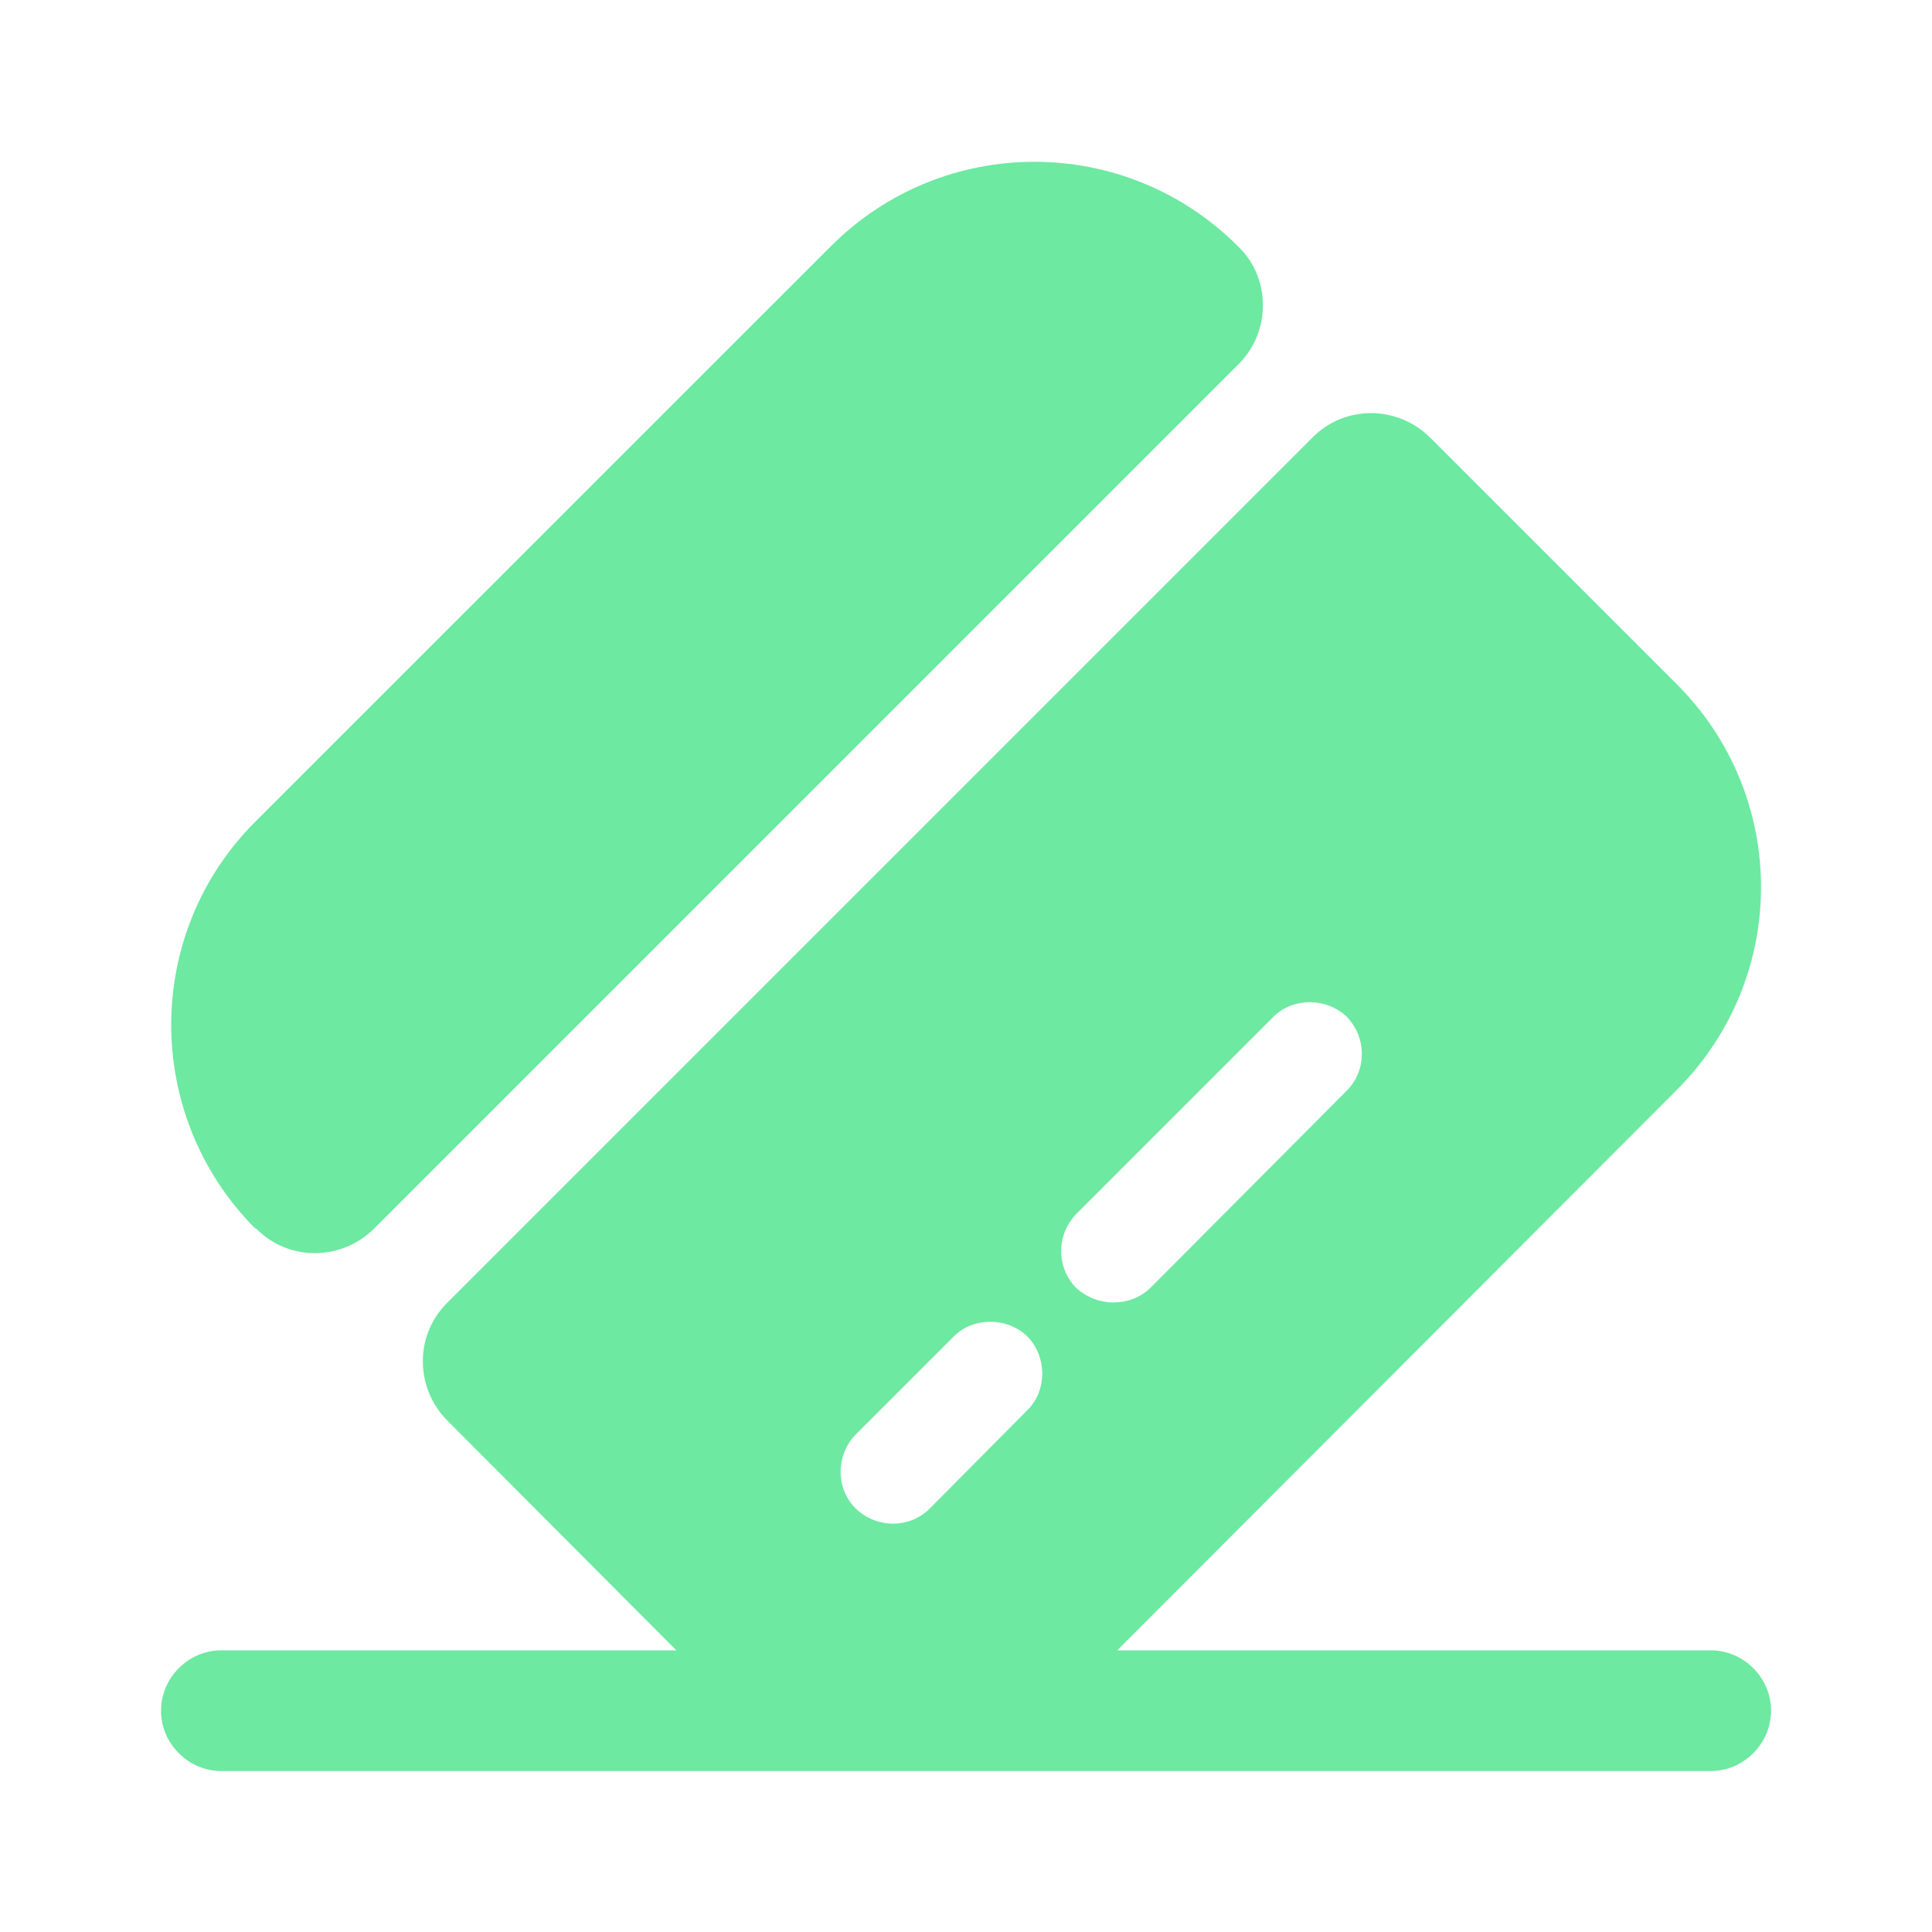 <svg width="20" height="20" viewBox="0 0 20 20" fill="none" xmlns="http://www.w3.org/2000/svg">
<path d="M18.334 17.709C18.334 18.05 18.05 18.334 17.709 18.334H2.292C1.95 18.334 1.667 18.05 1.667 17.709C1.667 17.367 1.95 17.084 2.292 17.084H17.709C18.05 17.084 18.334 17.367 18.334 17.709Z" fill="#6DE9A1"/>
<path d="M12.825 3.766L3.875 12.716C3.533 13.058 2.983 13.058 2.65 12.716H2.641C1.483 11.55 1.483 9.666 2.641 8.508L8.6 2.55C9.766 1.383 11.649 1.383 12.816 2.55C13.158 2.875 13.158 3.433 12.825 3.766Z" fill="#6DE9A1"/>
<path d="M17.35 7.075L14.808 4.533C14.466 4.191 13.916 4.191 13.583 4.533L4.633 13.483C4.292 13.816 4.292 14.366 4.633 14.708L7.175 17.258C8.342 18.416 10.225 18.416 11.392 17.258L17.341 11.3C18.525 10.133 18.525 8.241 17.35 7.075ZM10.633 14.6L9.625 15.616C9.417 15.825 9.075 15.825 8.858 15.616C8.65 15.408 8.65 15.066 8.858 14.85L9.875 13.833C10.075 13.633 10.425 13.633 10.633 13.833C10.841 14.041 10.841 14.4 10.633 14.6ZM13.941 11.291L11.908 13.333C11.7 13.533 11.358 13.533 11.142 13.333C10.933 13.125 10.933 12.783 11.142 12.566L13.183 10.525C13.383 10.325 13.733 10.325 13.941 10.525C14.15 10.741 14.15 11.083 13.941 11.291Z" fill="#6DE9A1"/>
</svg>
